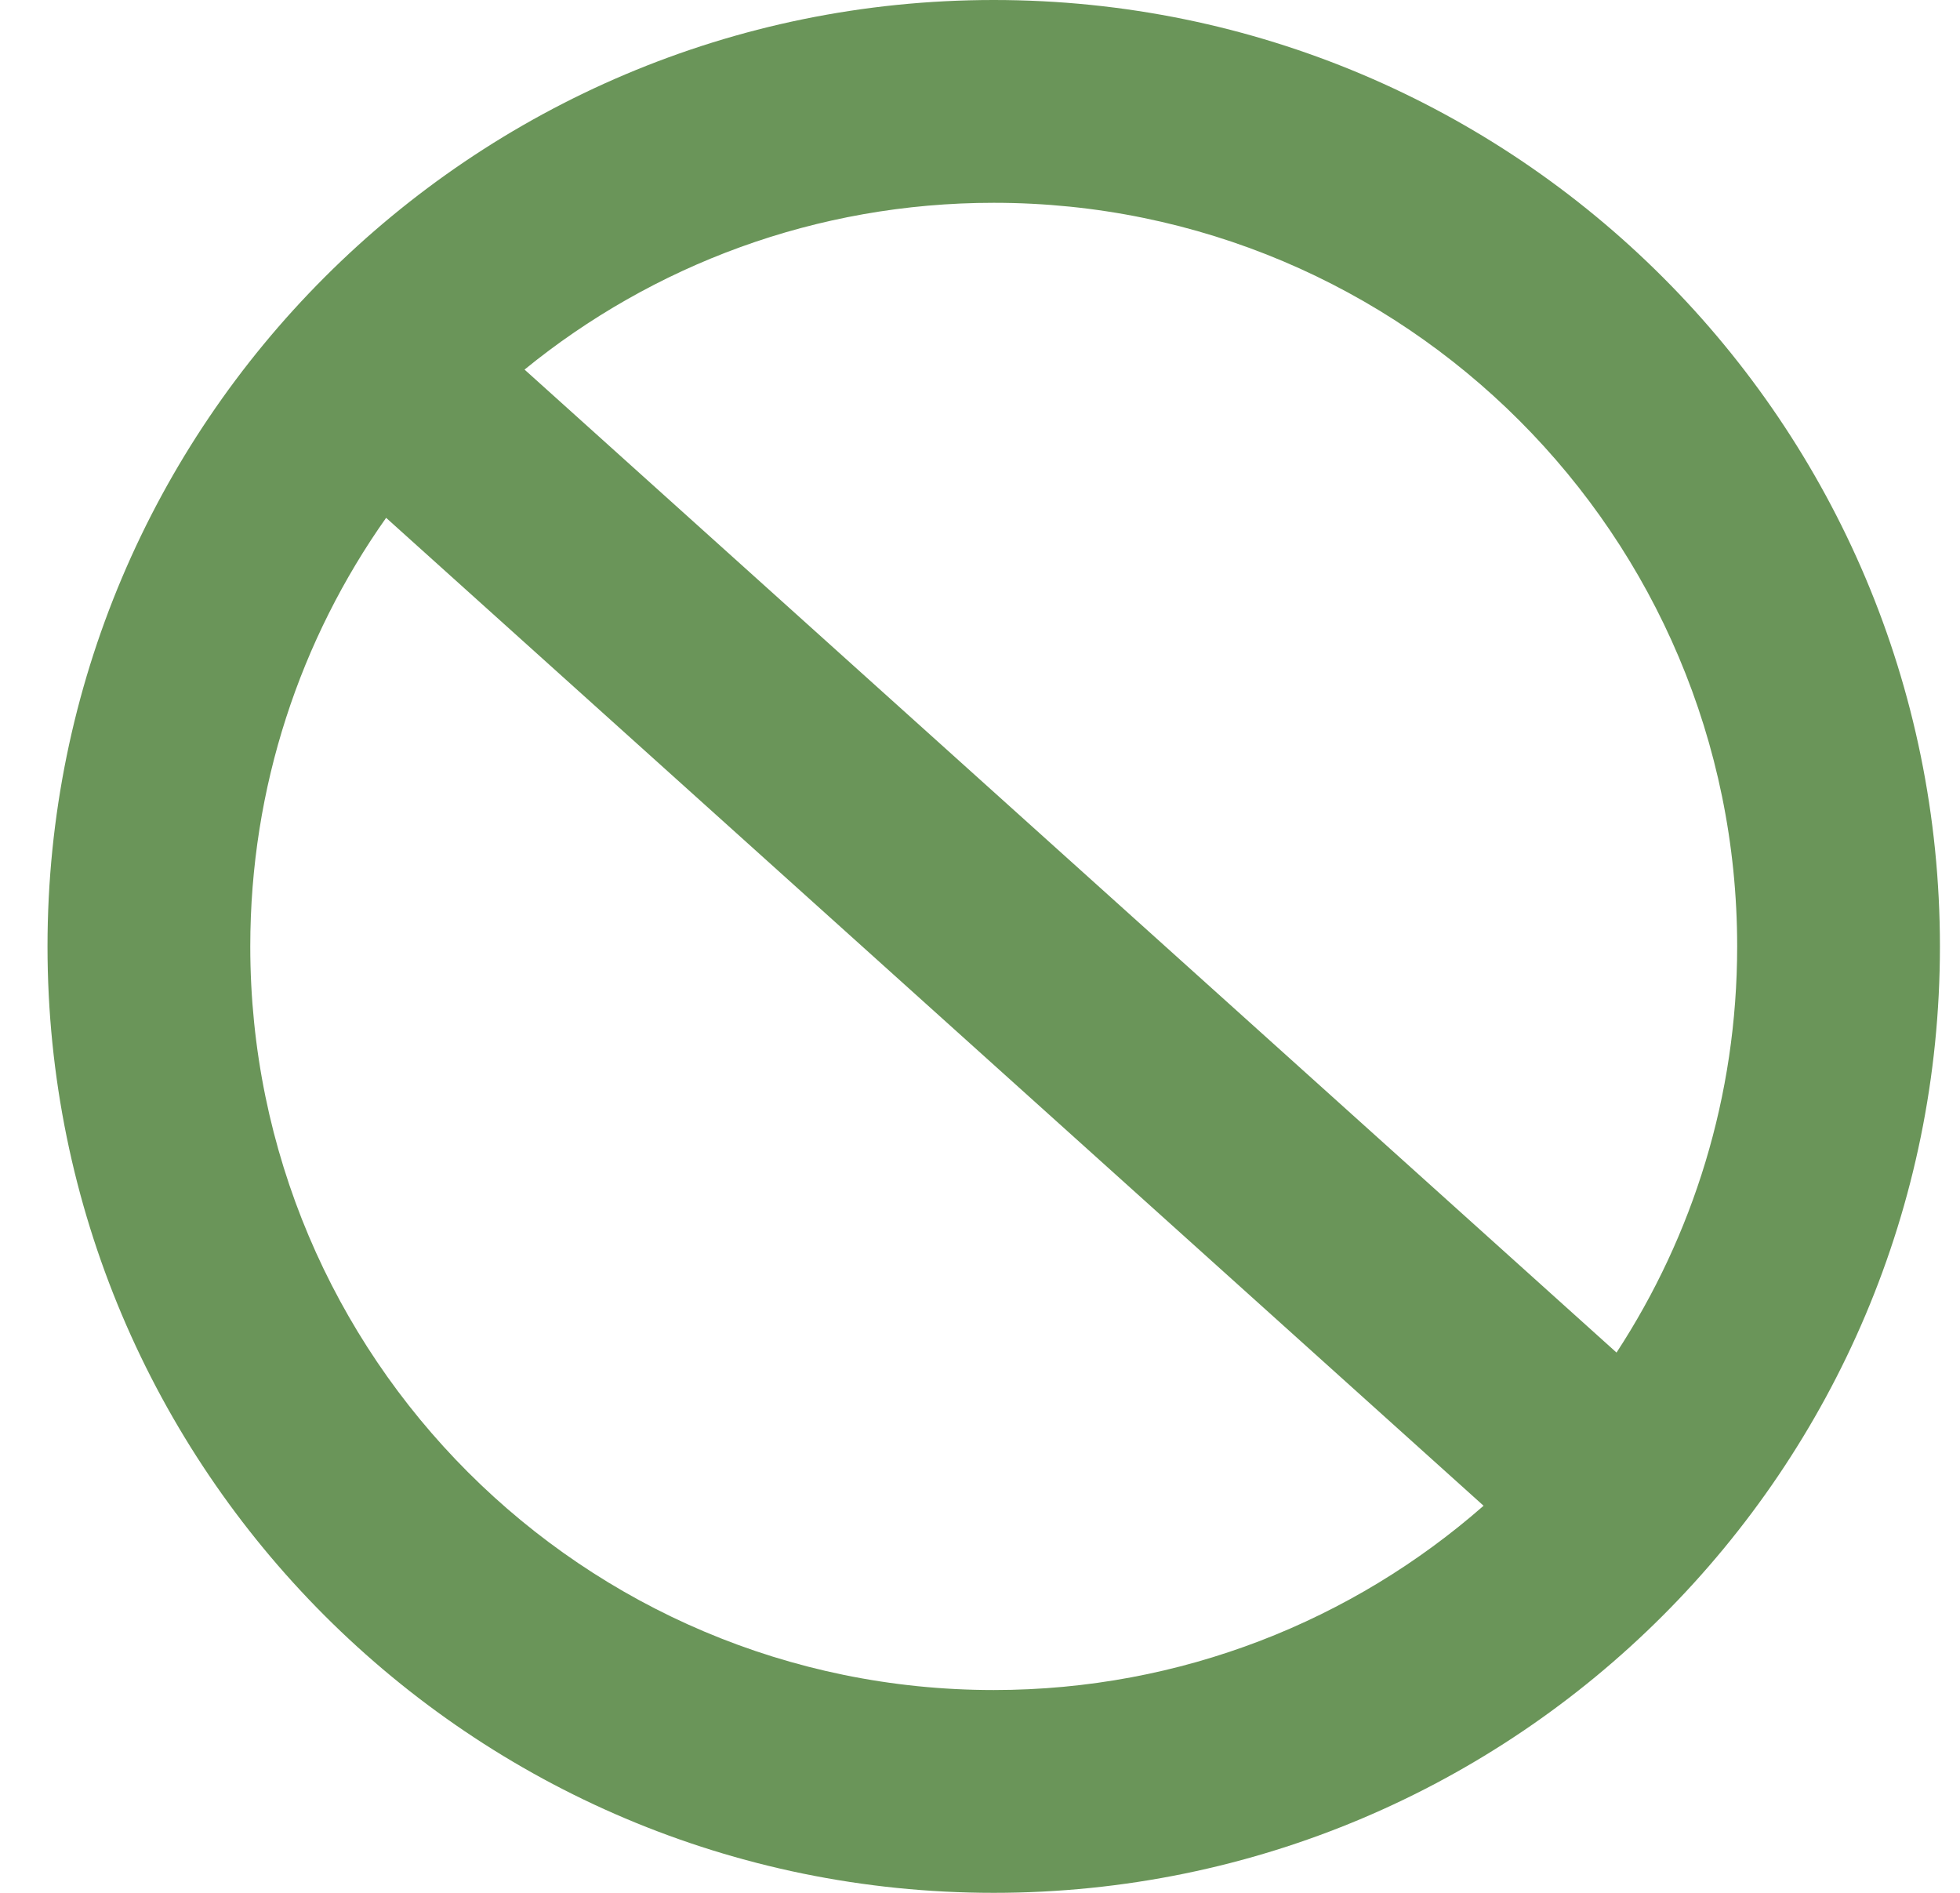 <svg width="29" height="28" viewBox="0 0 29 28" fill="none" xmlns="http://www.w3.org/2000/svg">
<path fill-rule="evenodd" clip-rule="evenodd" d="M21.951 22.274C20.016 23.971 17.479 25 14.703 25C8.628 25 3.703 20.075 3.703 14C3.703 11.639 4.447 9.452 5.713 7.66L21.951 22.274ZM23.918 20.008L7.761 5.467C9.654 3.925 12.07 3 14.703 3C20.778 3 25.703 7.925 25.703 14C25.703 16.217 25.047 18.281 23.918 20.008ZM28.703 14C28.703 21.732 22.435 28 14.703 28C6.971 28 0.703 21.732 0.703 14C0.703 6.268 6.971 0 14.703 0C22.435 0 28.703 6.268 28.703 14Z" fill="#6A9559"/>
</svg>
